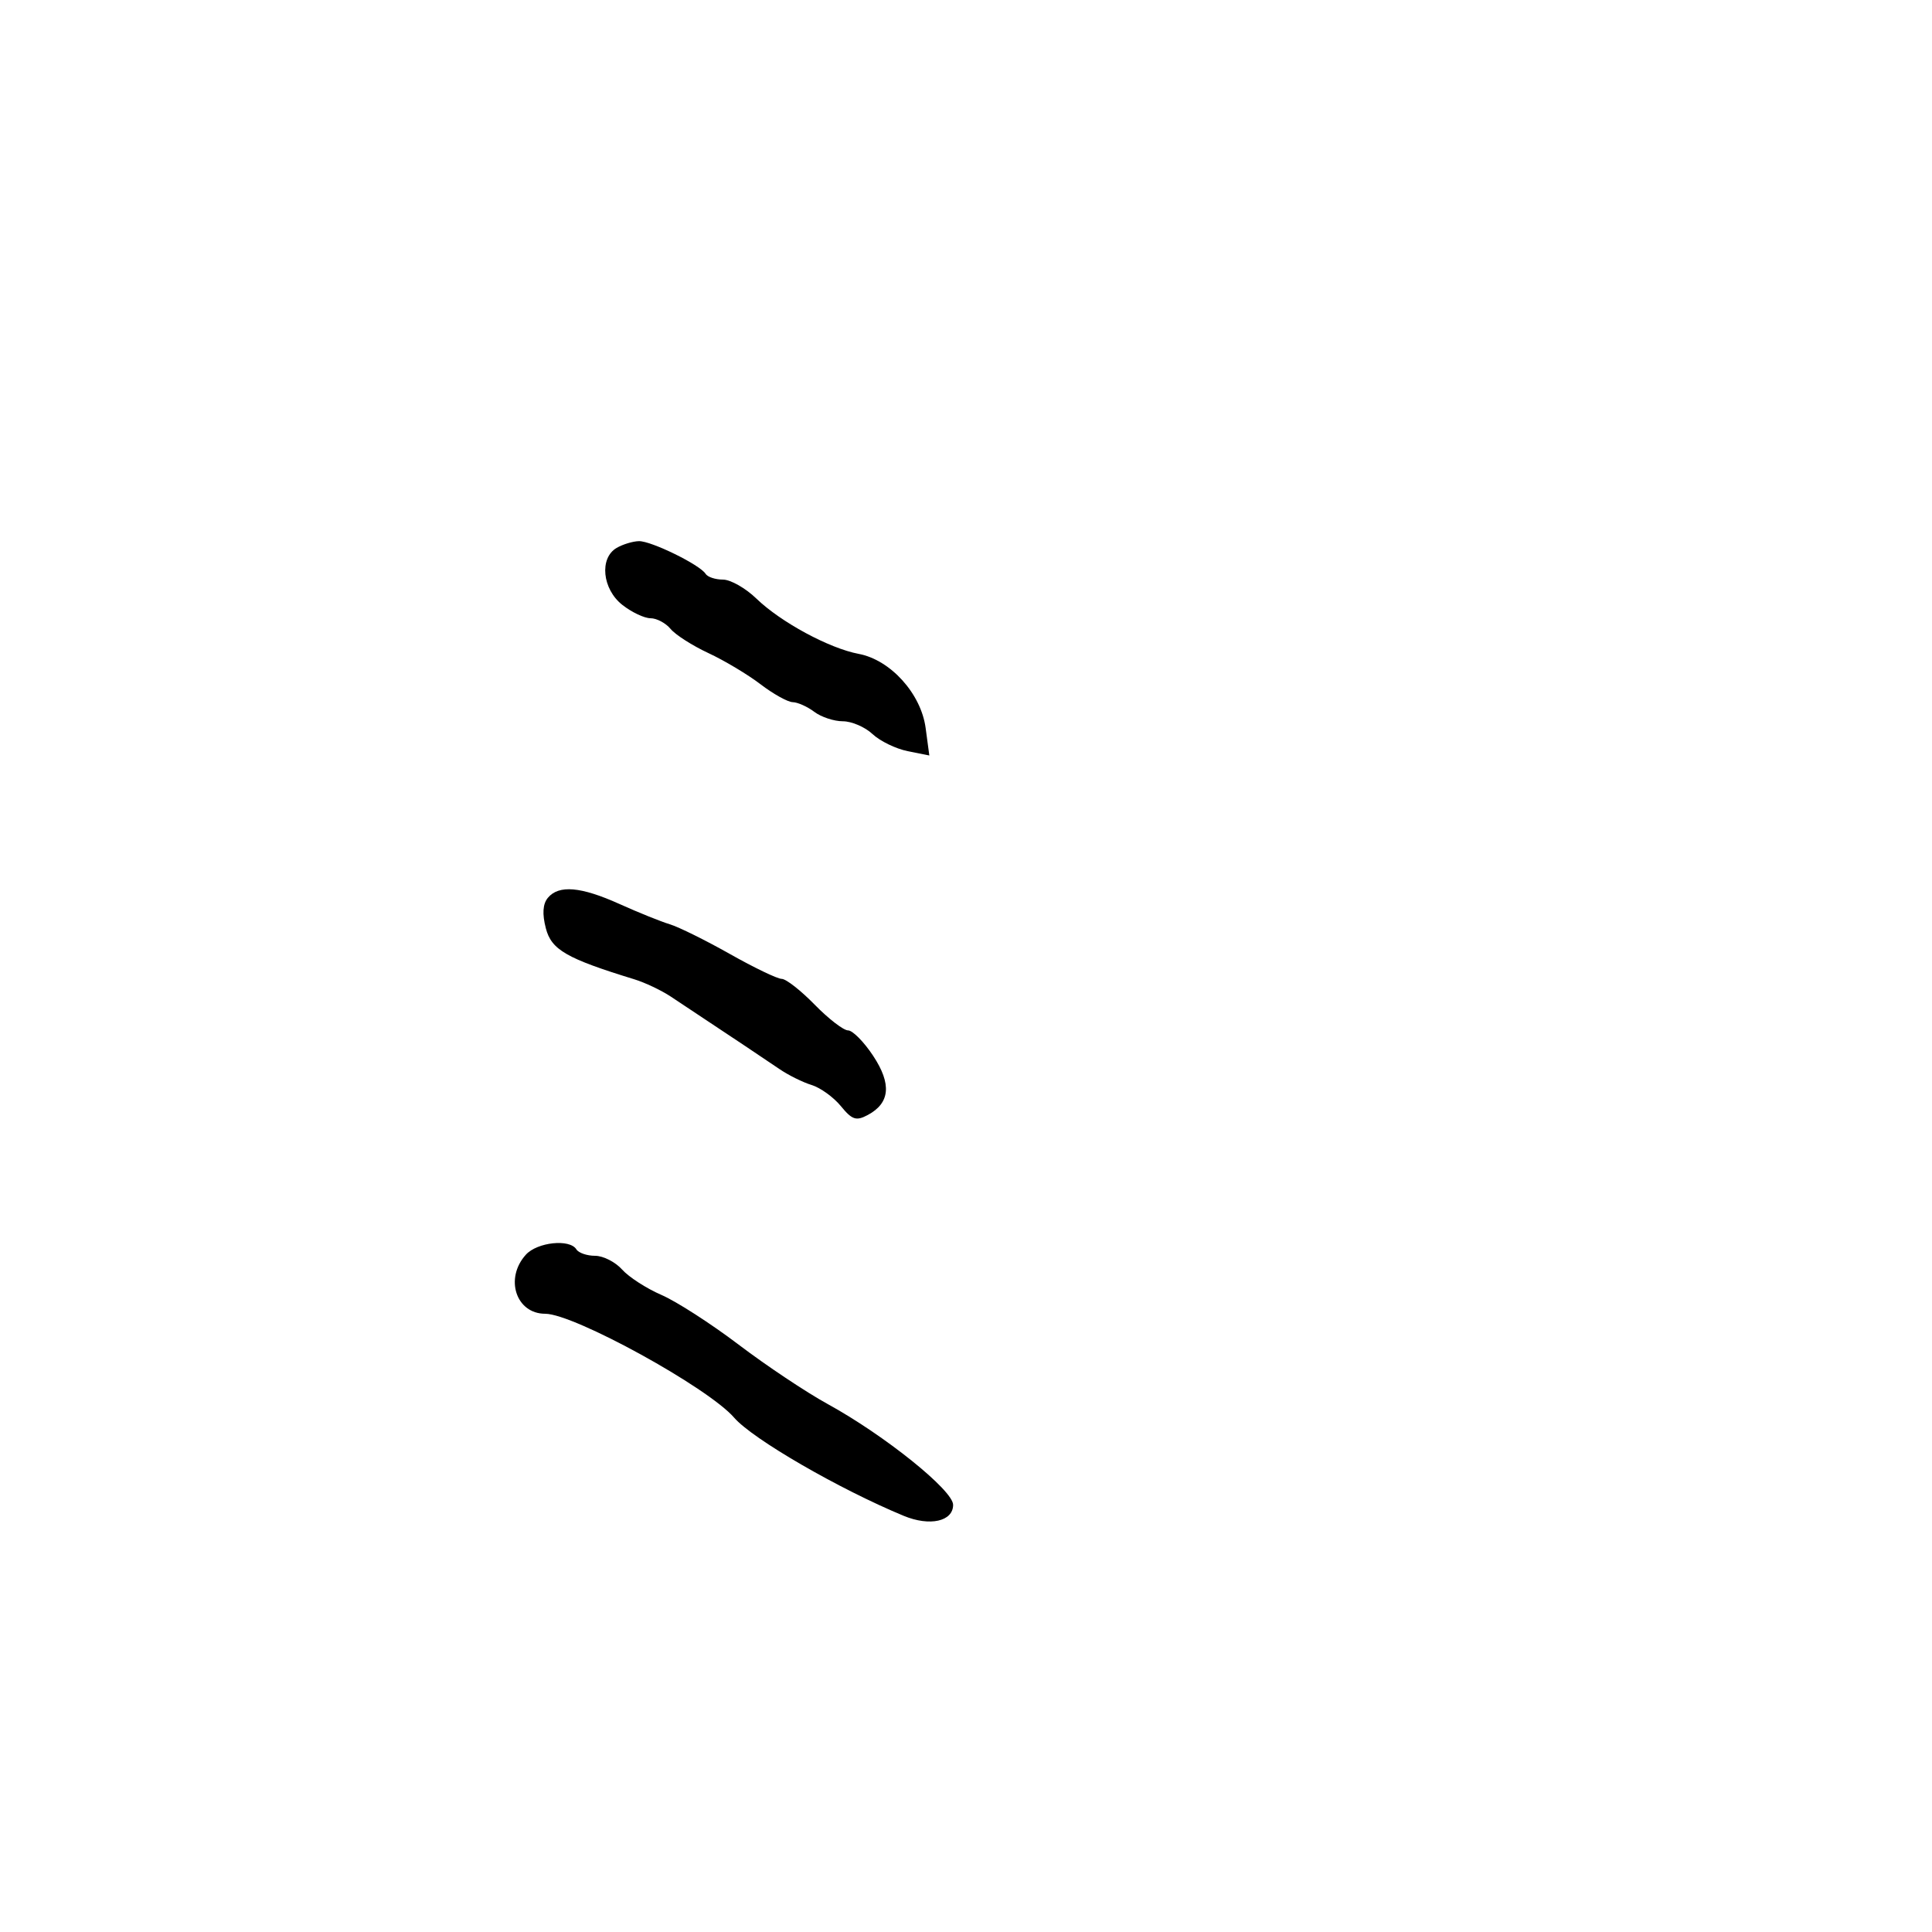 <svg xmlns="http://www.w3.org/2000/svg" width="300" height="300" viewBox="0 0 300 300" version="1.1">
  <defs/>
  <path d="M81.655,194.829 C83.423,192.875 88.475,192.341 89.5,194 C89.84,194.55 91.147,195 92.404,195 C93.661,195 95.547,195.958 96.595,197.13 C97.643,198.301 100.392,200.076 102.705,201.075 C105.018,202.073 110.418,205.551 114.705,208.803 C118.992,212.055 125.2,216.197 128.5,218.006 C137.344,222.857 148,231.416 148,233.669 C148,236.245 144.379,237.055 140.34,235.383 C130.282,231.218 116.856,223.446 114,220.136 C109.966,215.46 89.127,204 84.659,204 C80.123,204 78.324,198.509 81.655,194.829 Z M85.072,139.414 C86.768,137.37 90.207,137.669 96.22,140.383 C99.124,141.693 102.625,143.105 104,143.519 C105.375,143.934 109.578,146.012 113.34,148.137 C117.101,150.261 120.722,152 121.387,152 C122.051,152 124.352,153.8 126.5,156 C128.648,158.2 130.983,160 131.689,160 C132.394,160 134.143,161.77 135.574,163.933 C138.481,168.325 138.215,171.28 134.746,173.136 C132.945,174.1 132.317,173.892 130.564,171.752 C129.429,170.367 127.384,168.893 126.019,168.476 C124.655,168.06 122.405,166.943 121.019,165.994 C118.824,164.491 114.313,161.483 104.149,154.743 C102.692,153.777 100.15,152.572 98.5,152.066 C87.948,148.827 85.623,147.486 84.756,144.137 C84.178,141.906 84.281,140.367 85.072,139.414 Z M95.75,85.08 C96.713,84.519 98.274,84.047 99.219,84.03 C101.135,83.997 108.701,87.707 109.564,89.104 C109.869,89.597 111.083,90 112.261,90 C113.44,90 115.776,91.327 117.452,92.949 C121.227,96.602 128.77,100.679 133.342,101.536 C138.276,102.462 143.017,107.709 143.731,113.035 L144.305,117.311 L140.951,116.64 C139.106,116.271 136.646,115.076 135.484,113.985 C134.322,112.893 132.249,112 130.877,112 C129.505,112 127.509,111.339 126.441,110.532 C125.374,109.724 123.867,109.049 123.094,109.032 C122.321,109.014 120.071,107.763 118.094,106.252 C116.117,104.74 112.475,102.562 110,101.411 C107.525,100.26 104.882,98.572 104.128,97.659 C103.373,96.747 101.971,96 101.012,96 C100.054,96 98.084,95.067 96.635,93.927 C93.519,91.477 93.037,86.66 95.75,85.08 Z"/>
</svg>

